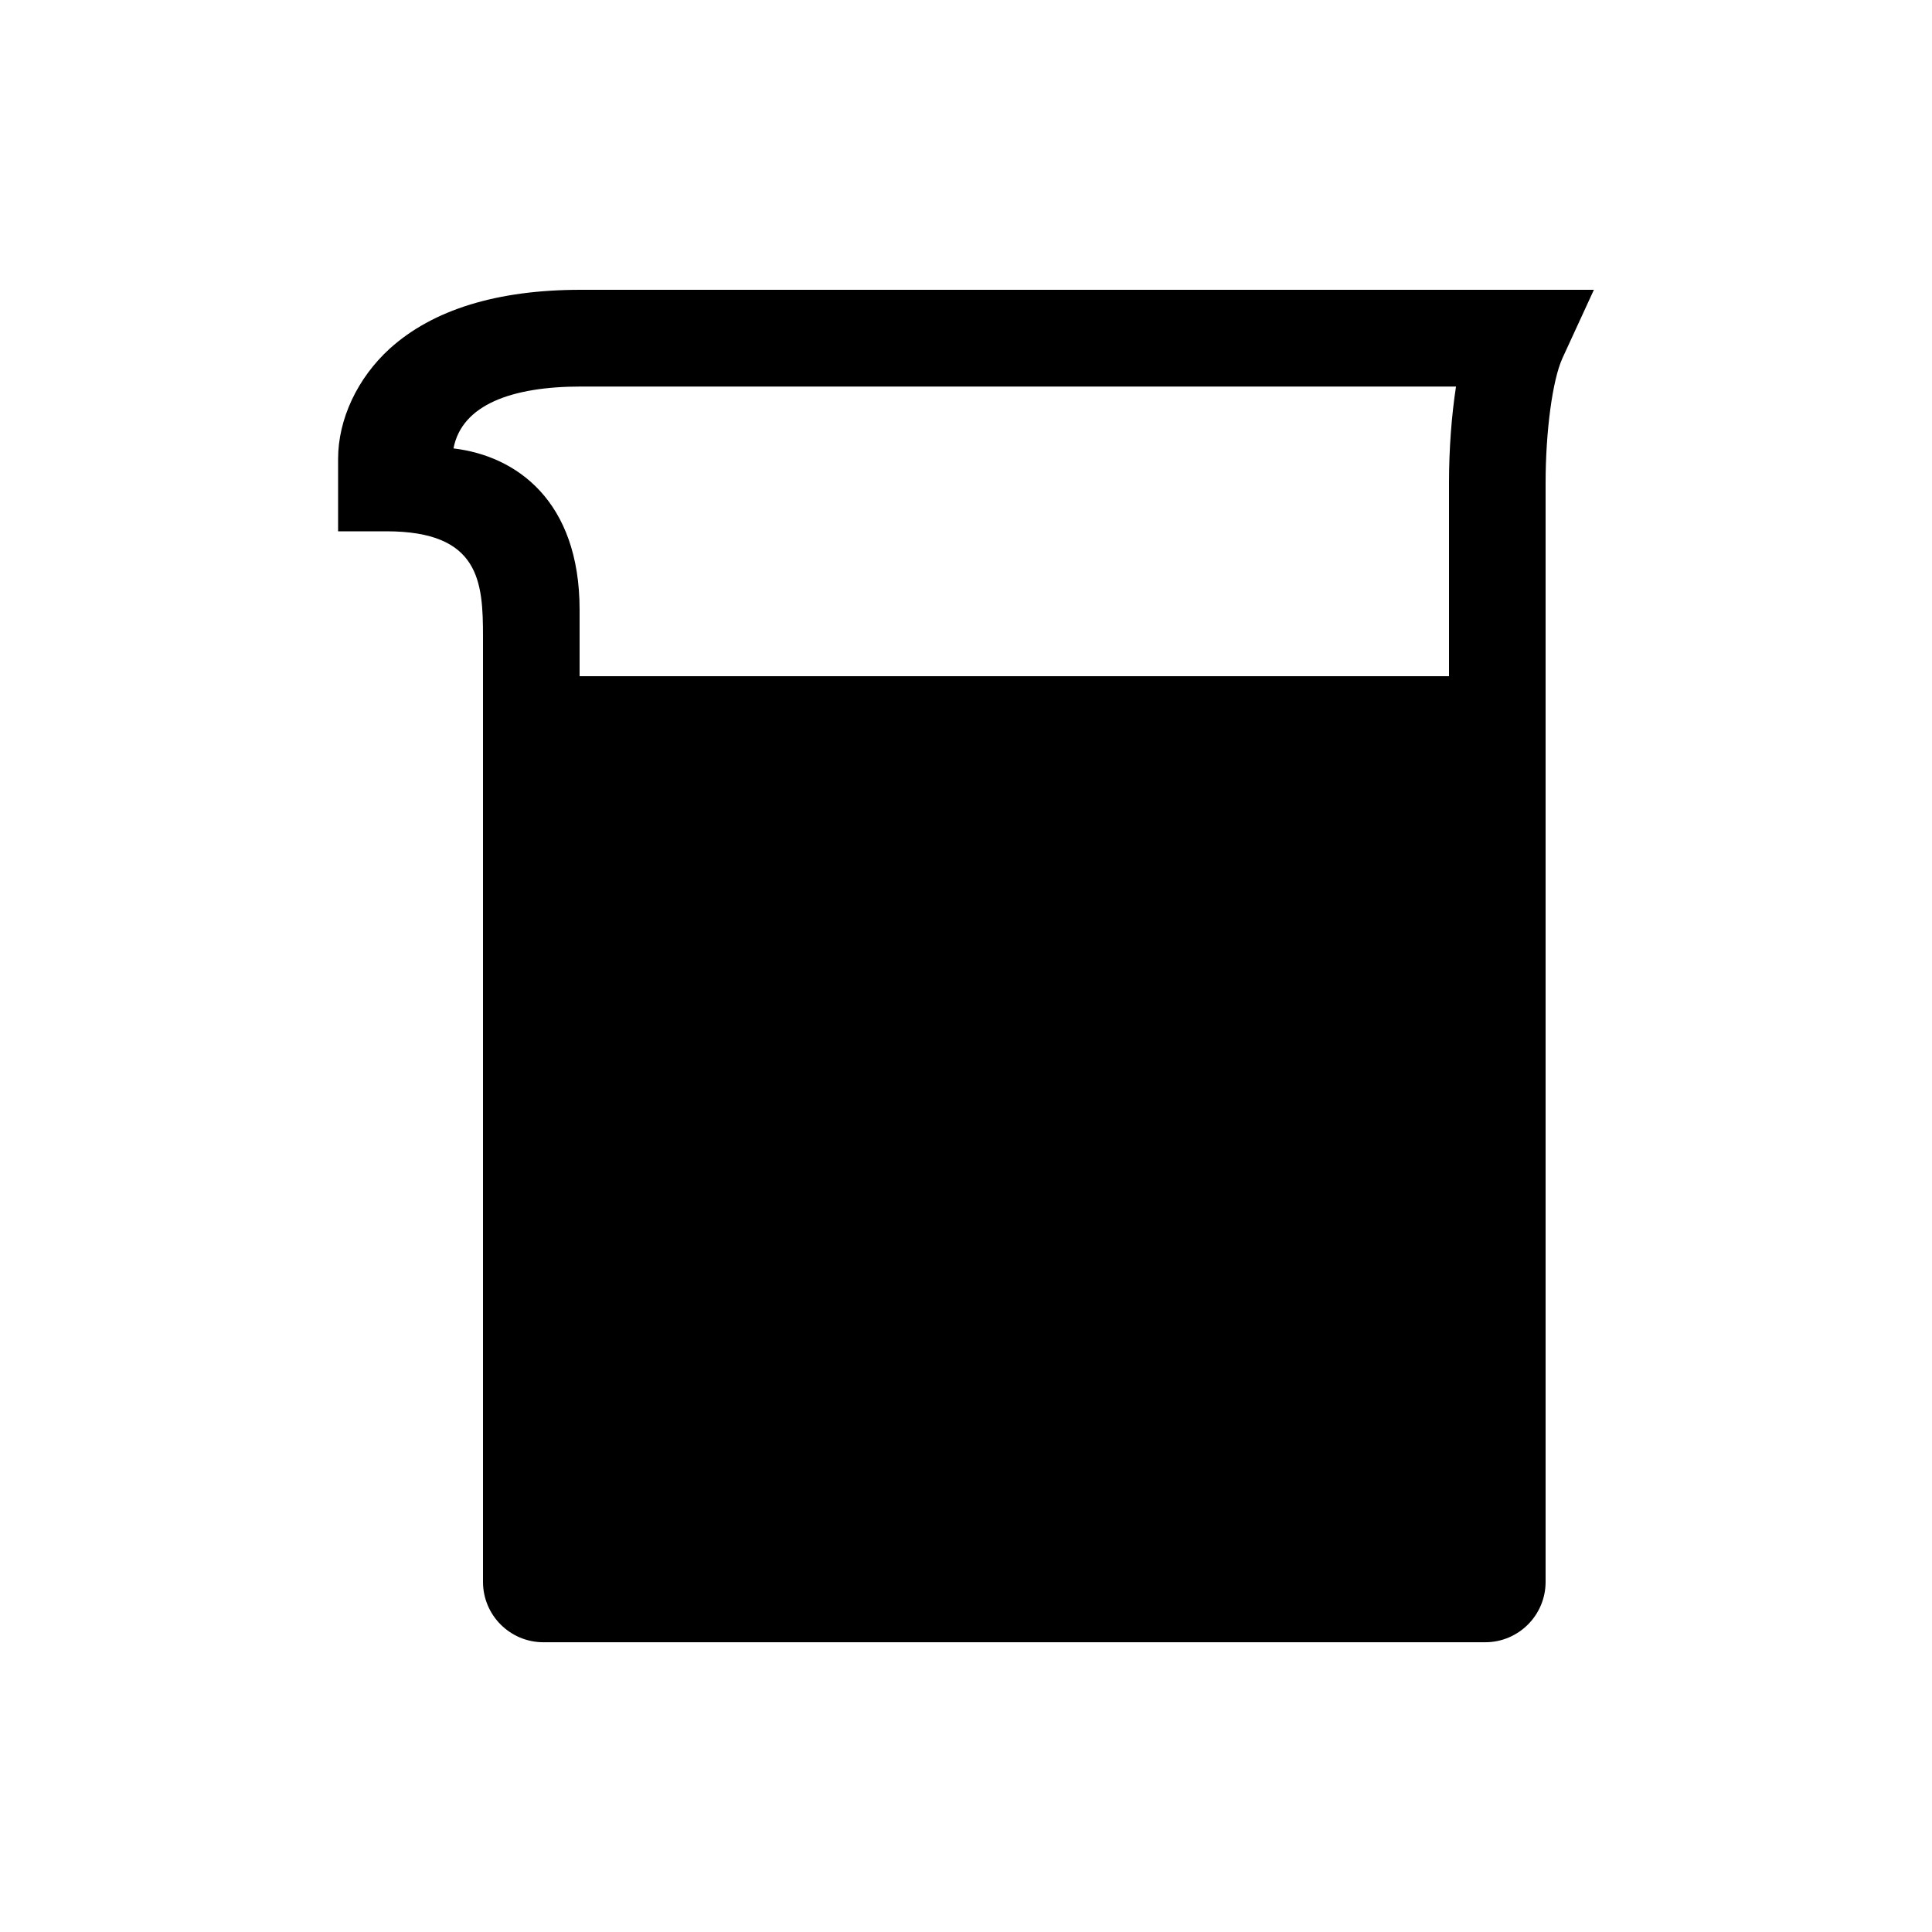 <!-- Generated by IcoMoon.io -->
<svg version="1.1" xmlns="http://www.w3.org/2000/svg" width="40" height="40" viewBox="0 0 40 40">
<title>io-beaker-sharp</title>
<path d="M32.347 7.419l0.653-1.419h-20.975c-1.734 0-3.063 0.411-3.957 1.219-0.669 0.61-1.068 1.461-1.068 2.281v1.5h1c1.938 0 2 1.049 2 2.188v19.563c0 0.69 0.56 1.25 1.25 1.25v0h19.5c0.69 0 1.25-0.56 1.25-1.25v0-22.75c0-1.072 0.143-2.134 0.347-2.581zM30 10v4h-18v-1.375c0-2.259-1.313-3.188-2.611-3.341 0.173-0.909 1.217-1.281 2.636-1.281h18.12c-0.092 0.6-0.145 1.292-0.145 1.997v0z"></path>
</svg>
